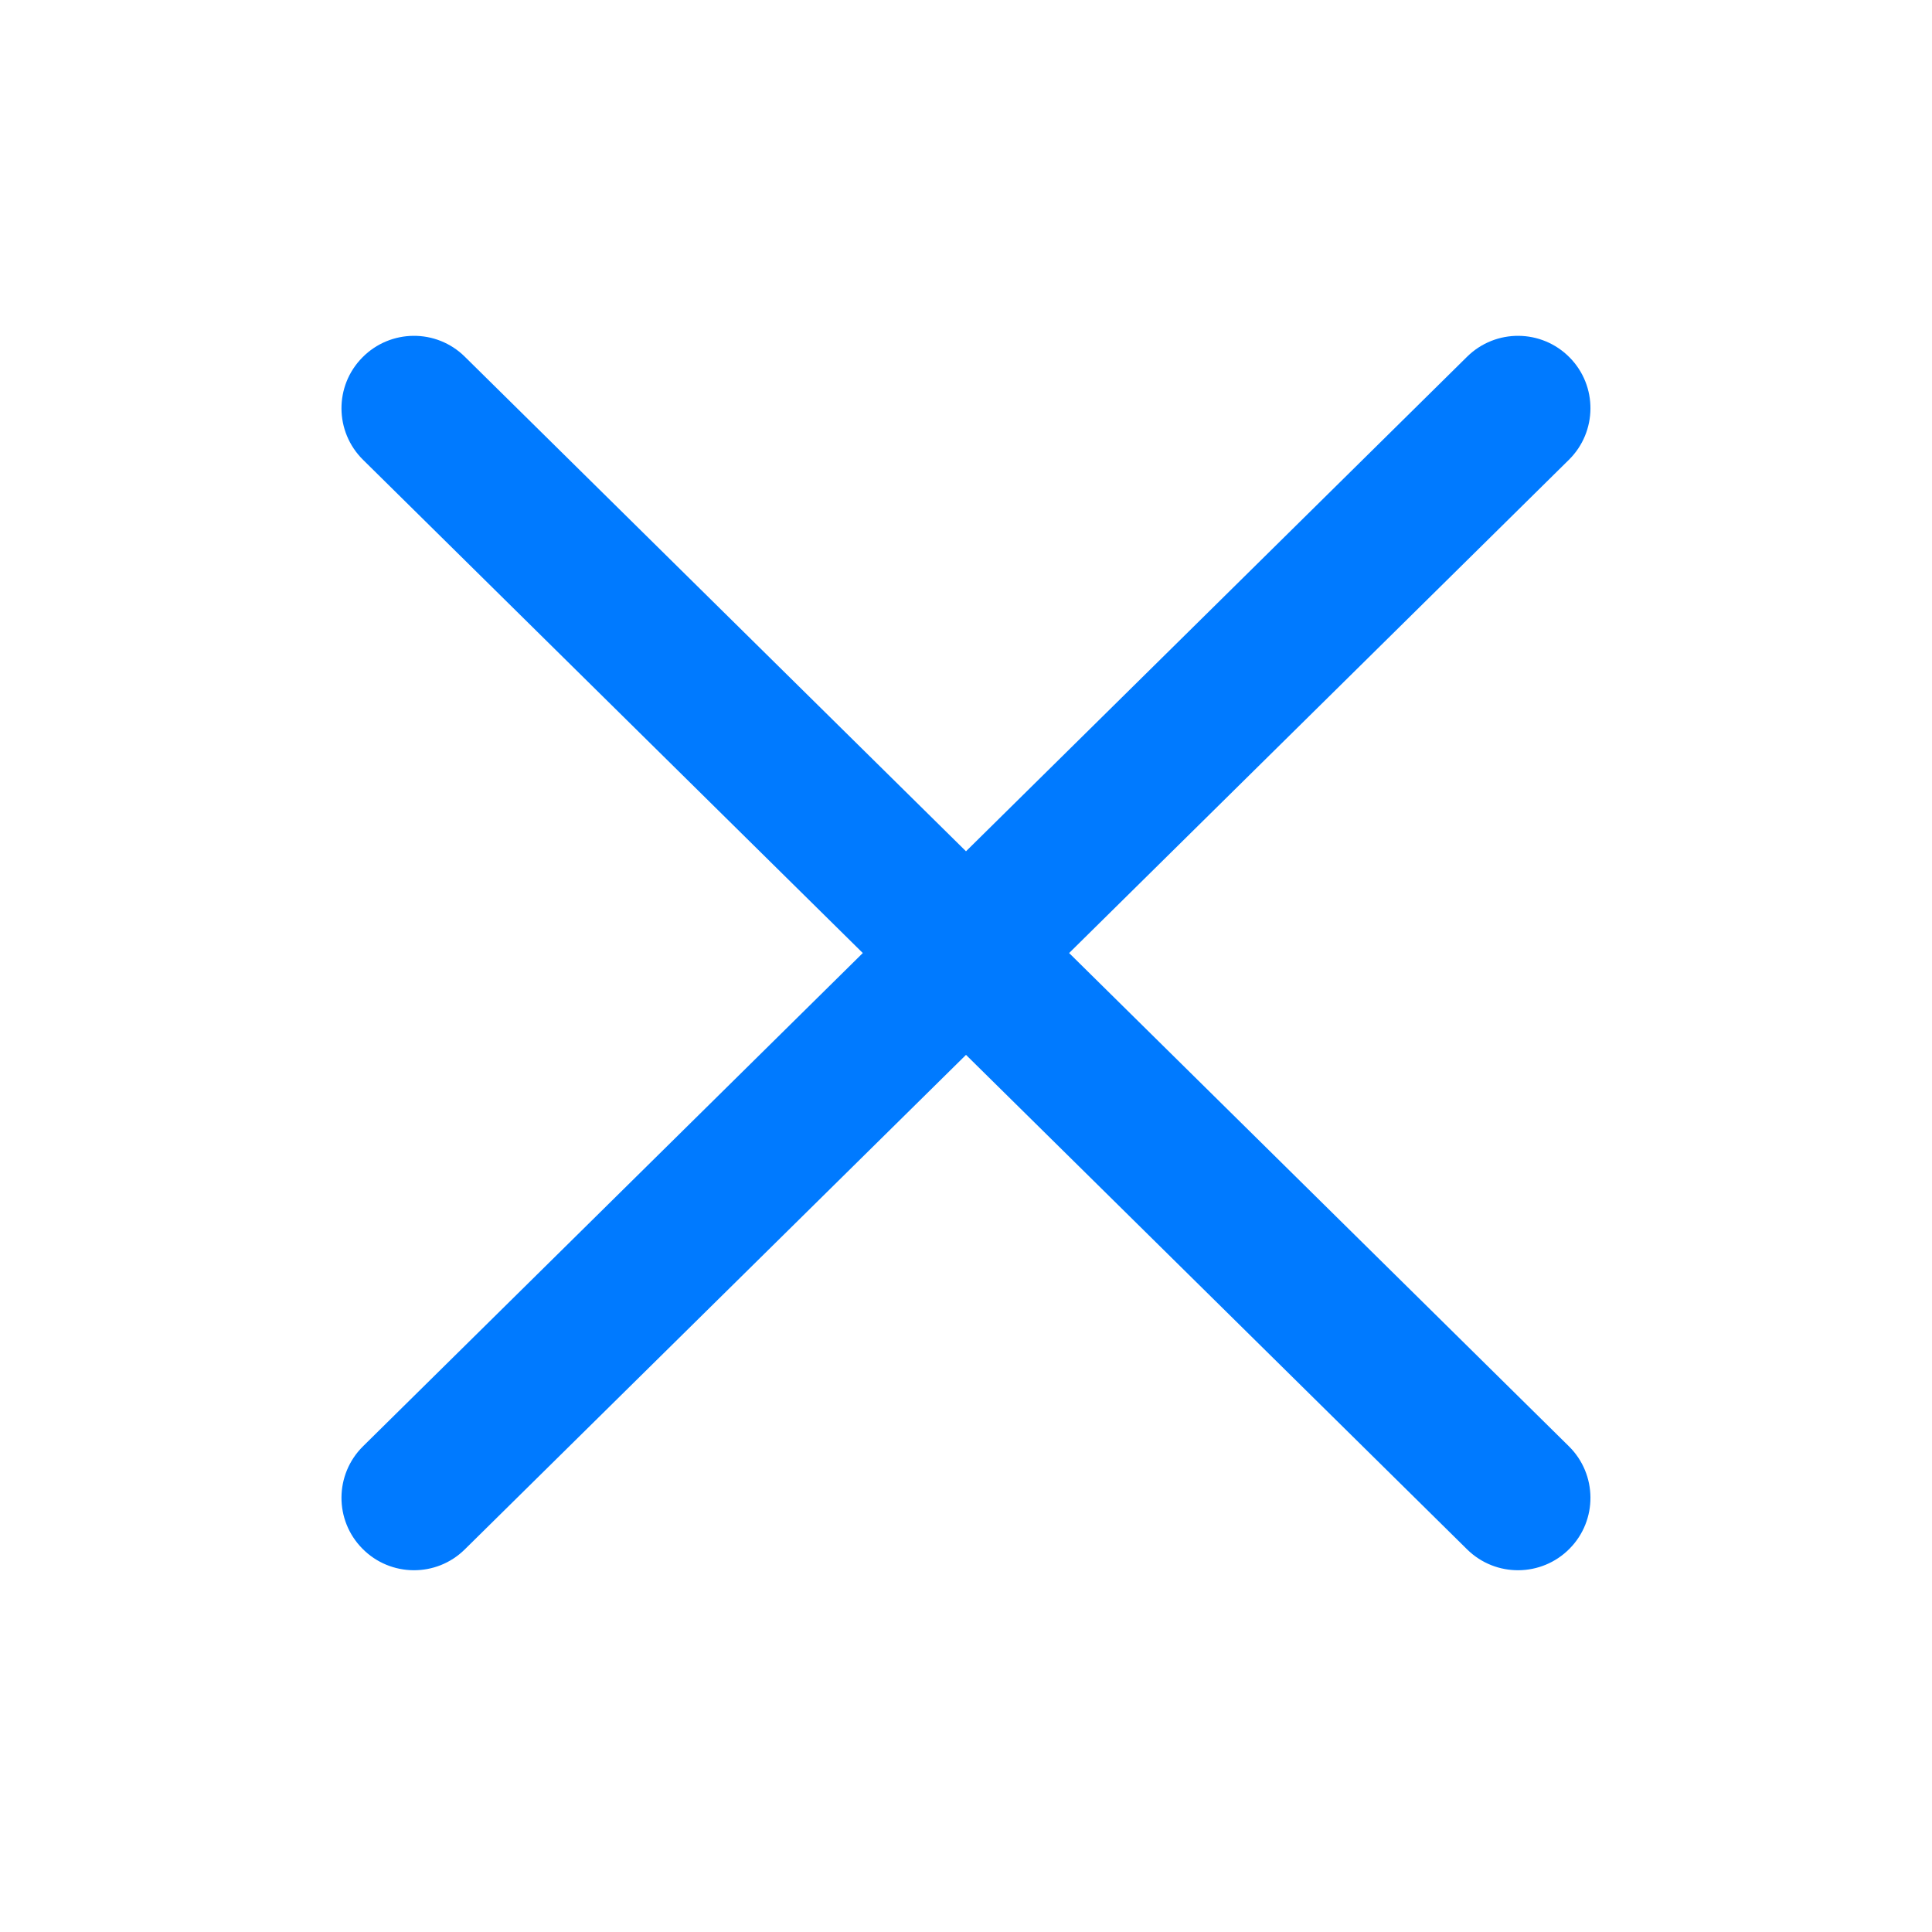 <svg width="24" height="24" viewBox="0 0 24 24" fill="none" xmlns="http://www.w3.org/2000/svg">
  <path fill-rule="evenodd" clip-rule="evenodd" d="M4.502 4.44C4.851 4.086 5.421 4.082 5.774 4.431L12 10.575L18.225 4.431C18.579 4.082 19.149 4.086 19.498 4.44C19.847 4.793 19.843 5.363 19.489 5.712L13.281 11.839L19.489 17.966C19.843 18.315 19.847 18.885 19.498 19.238C19.149 19.592 18.579 19.596 18.225 19.247L12 13.104L5.774 19.247C5.421 19.596 4.851 19.592 4.502 19.238C4.152 18.885 4.156 18.315 4.51 17.966L10.718 11.839L4.51 5.712C4.156 5.363 4.152 4.793 4.502 4.44Z" fill="#007AFF" />
</svg>